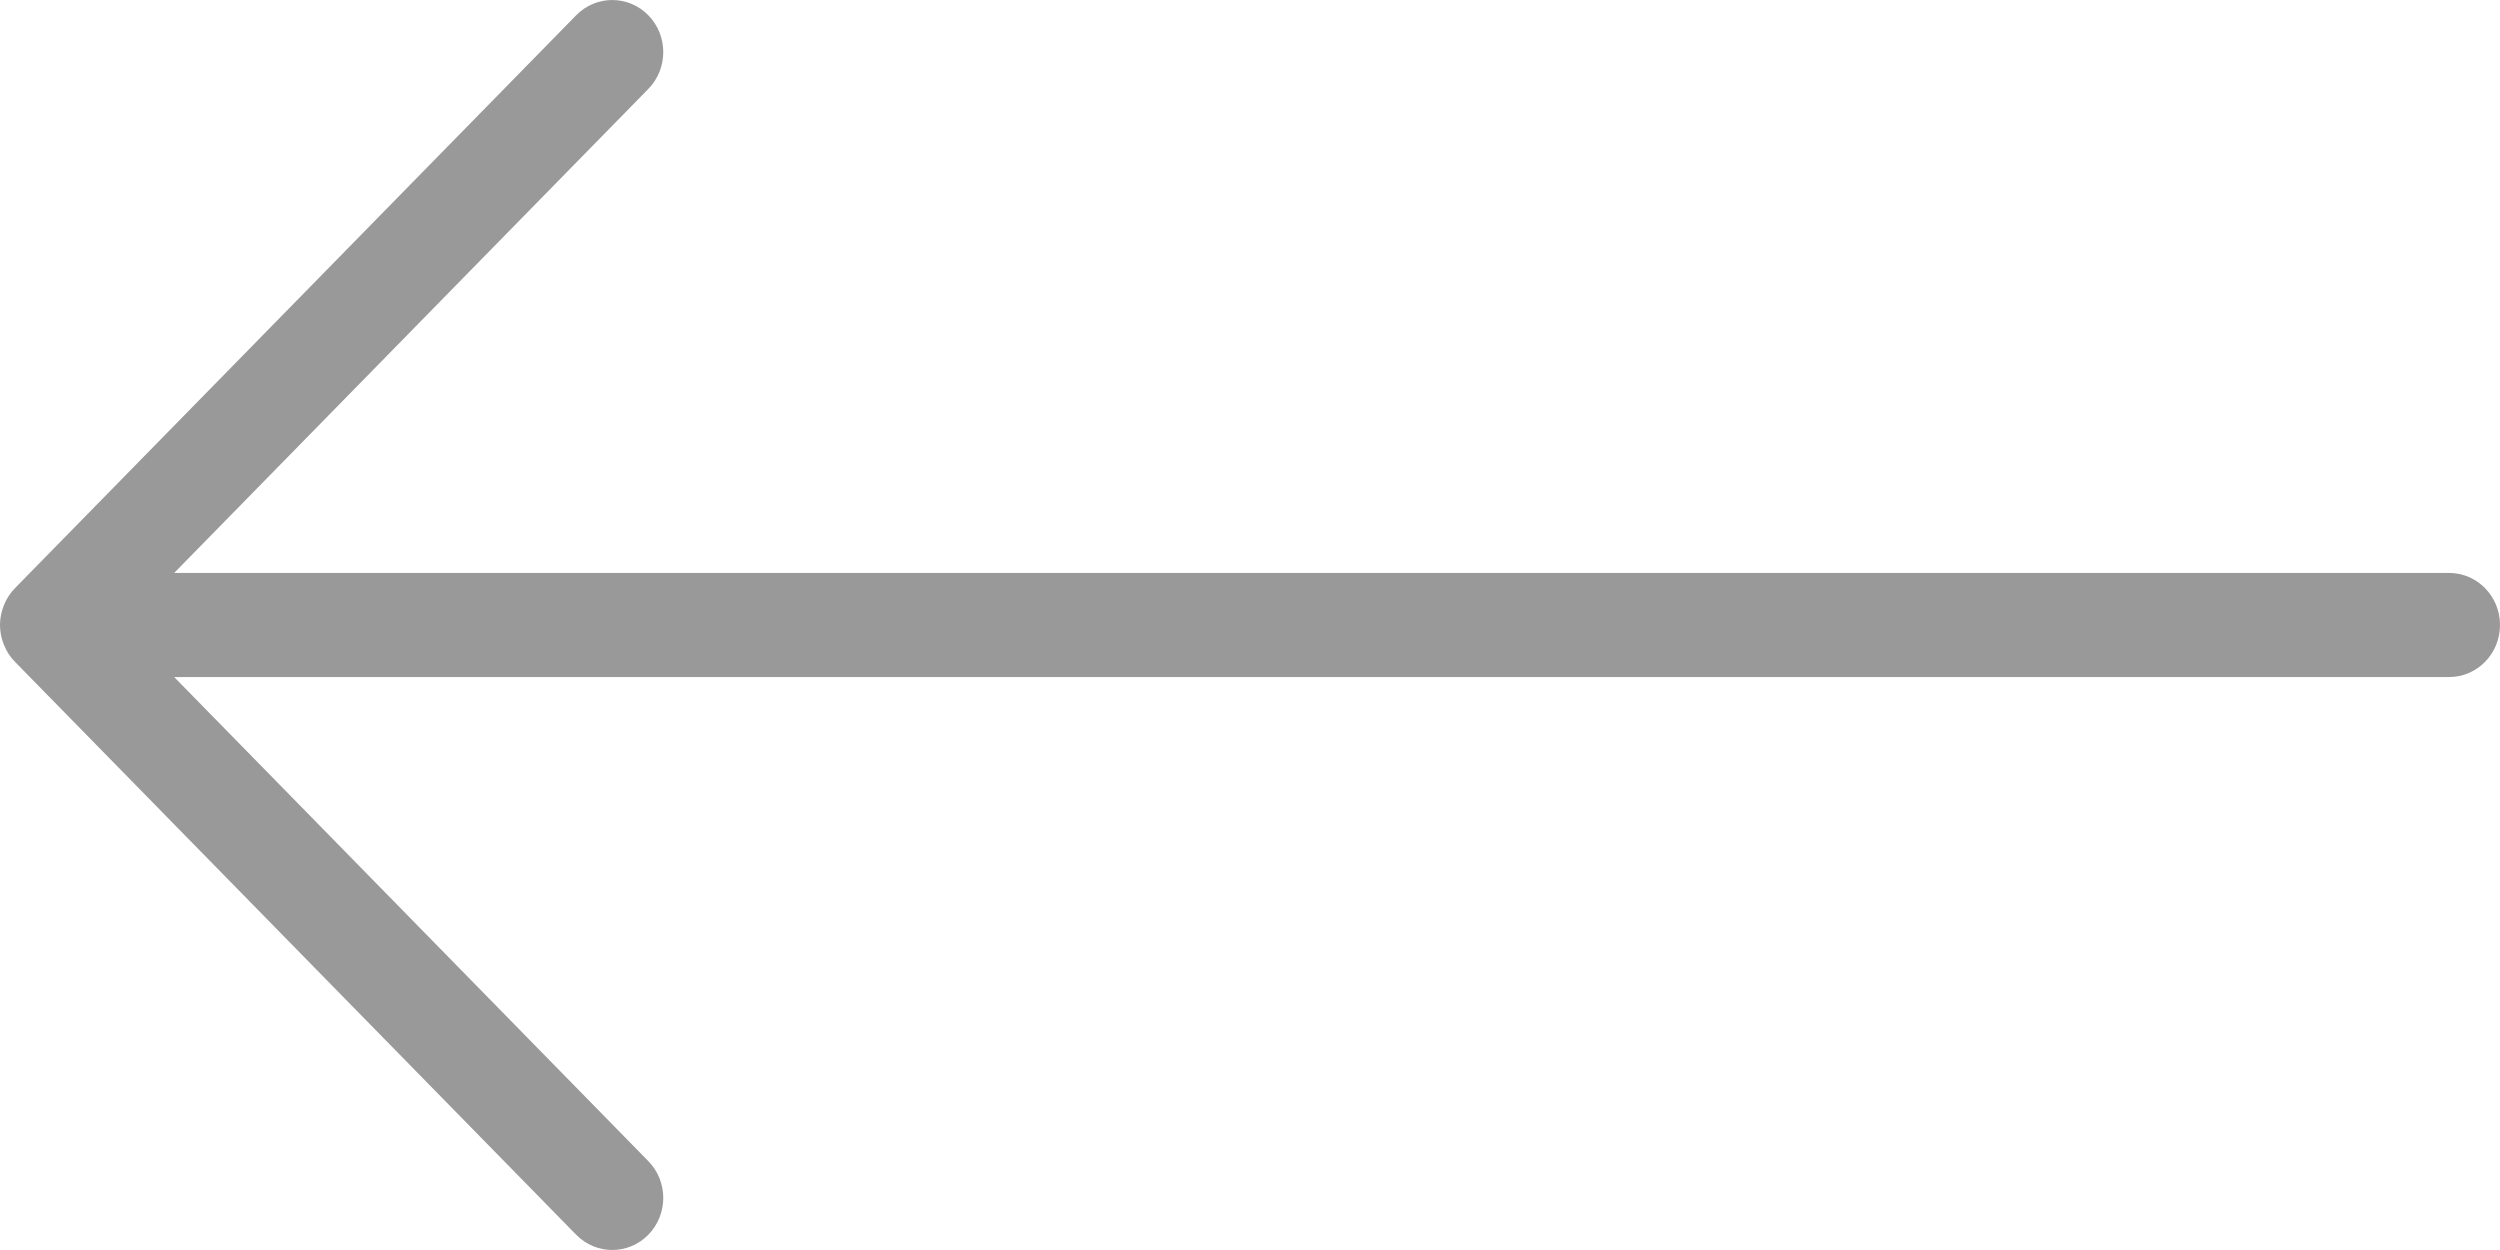 <svg width="40" height="20" viewBox="0 0 40 20" fill="none" xmlns="http://www.w3.org/2000/svg">
<path d="M40 10C40 9.539 39.635 9.167 39.184 9.167L2.787 9.167L10.373 1.423C10.692 1.097 10.692 0.57 10.373 0.244C10.054 -0.081 9.538 -0.081 9.219 0.244L0.24 9.41C0.164 9.487 0.104 9.579 0.063 9.682C0.022 9.783 0 9.892 0 10C0 10.108 0.022 10.217 0.063 10.318C0.104 10.421 0.164 10.513 0.24 10.59L9.219 19.756C9.538 20.081 10.054 20.081 10.373 19.756C10.692 19.43 10.692 18.903 10.373 18.578L2.787 10.833L39.184 10.833C39.635 10.833 40 10.461 40 10Z" fill="#999999"/>
</svg>
